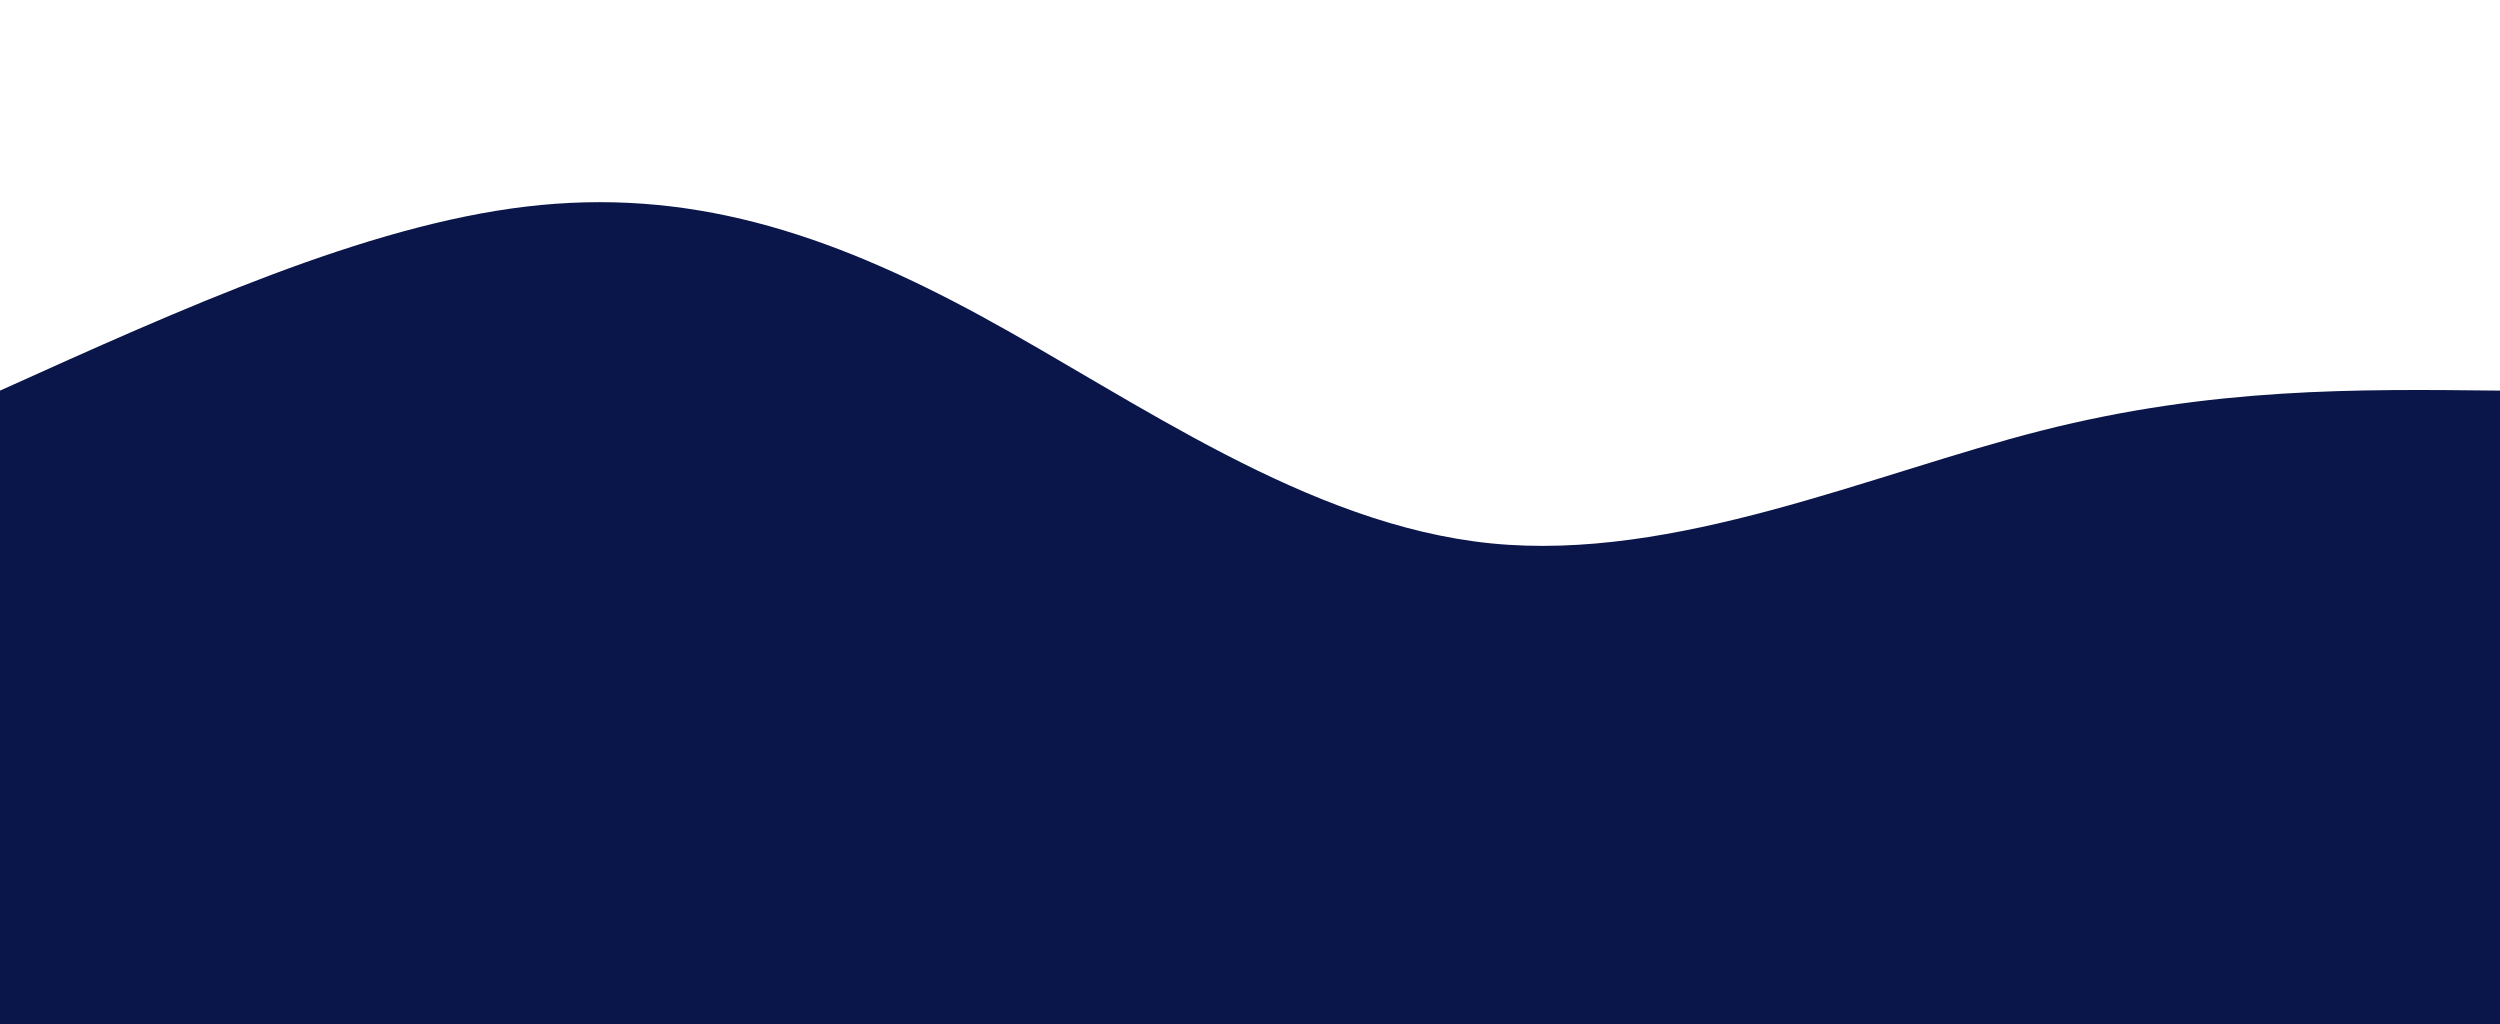 <svg width="100%" height="100%" id="svg" viewBox="0 0 1440 590" xmlns="http://www.w3.org/2000/svg" class="transition duration-300 ease-in-out delay-150"><path d="M 0,600 L 0,225 C 105.196,177.517 210.392,130.033 303,119 C 395.608,107.967 475.627,133.383 565,182 C 654.373,230.617 753.1,302.435 859,313 C 964.9,323.565 1077.971,272.876 1176,248 C 1274.029,223.124 1357.014,224.062 1440,225 L 1440,600 L 0,600 Z" stroke="none" stroke-width="0" fill="#0a1649" fill-opacity="1" class="transition-all duration-300 ease-in-out delay-150 path-0"></path></svg>